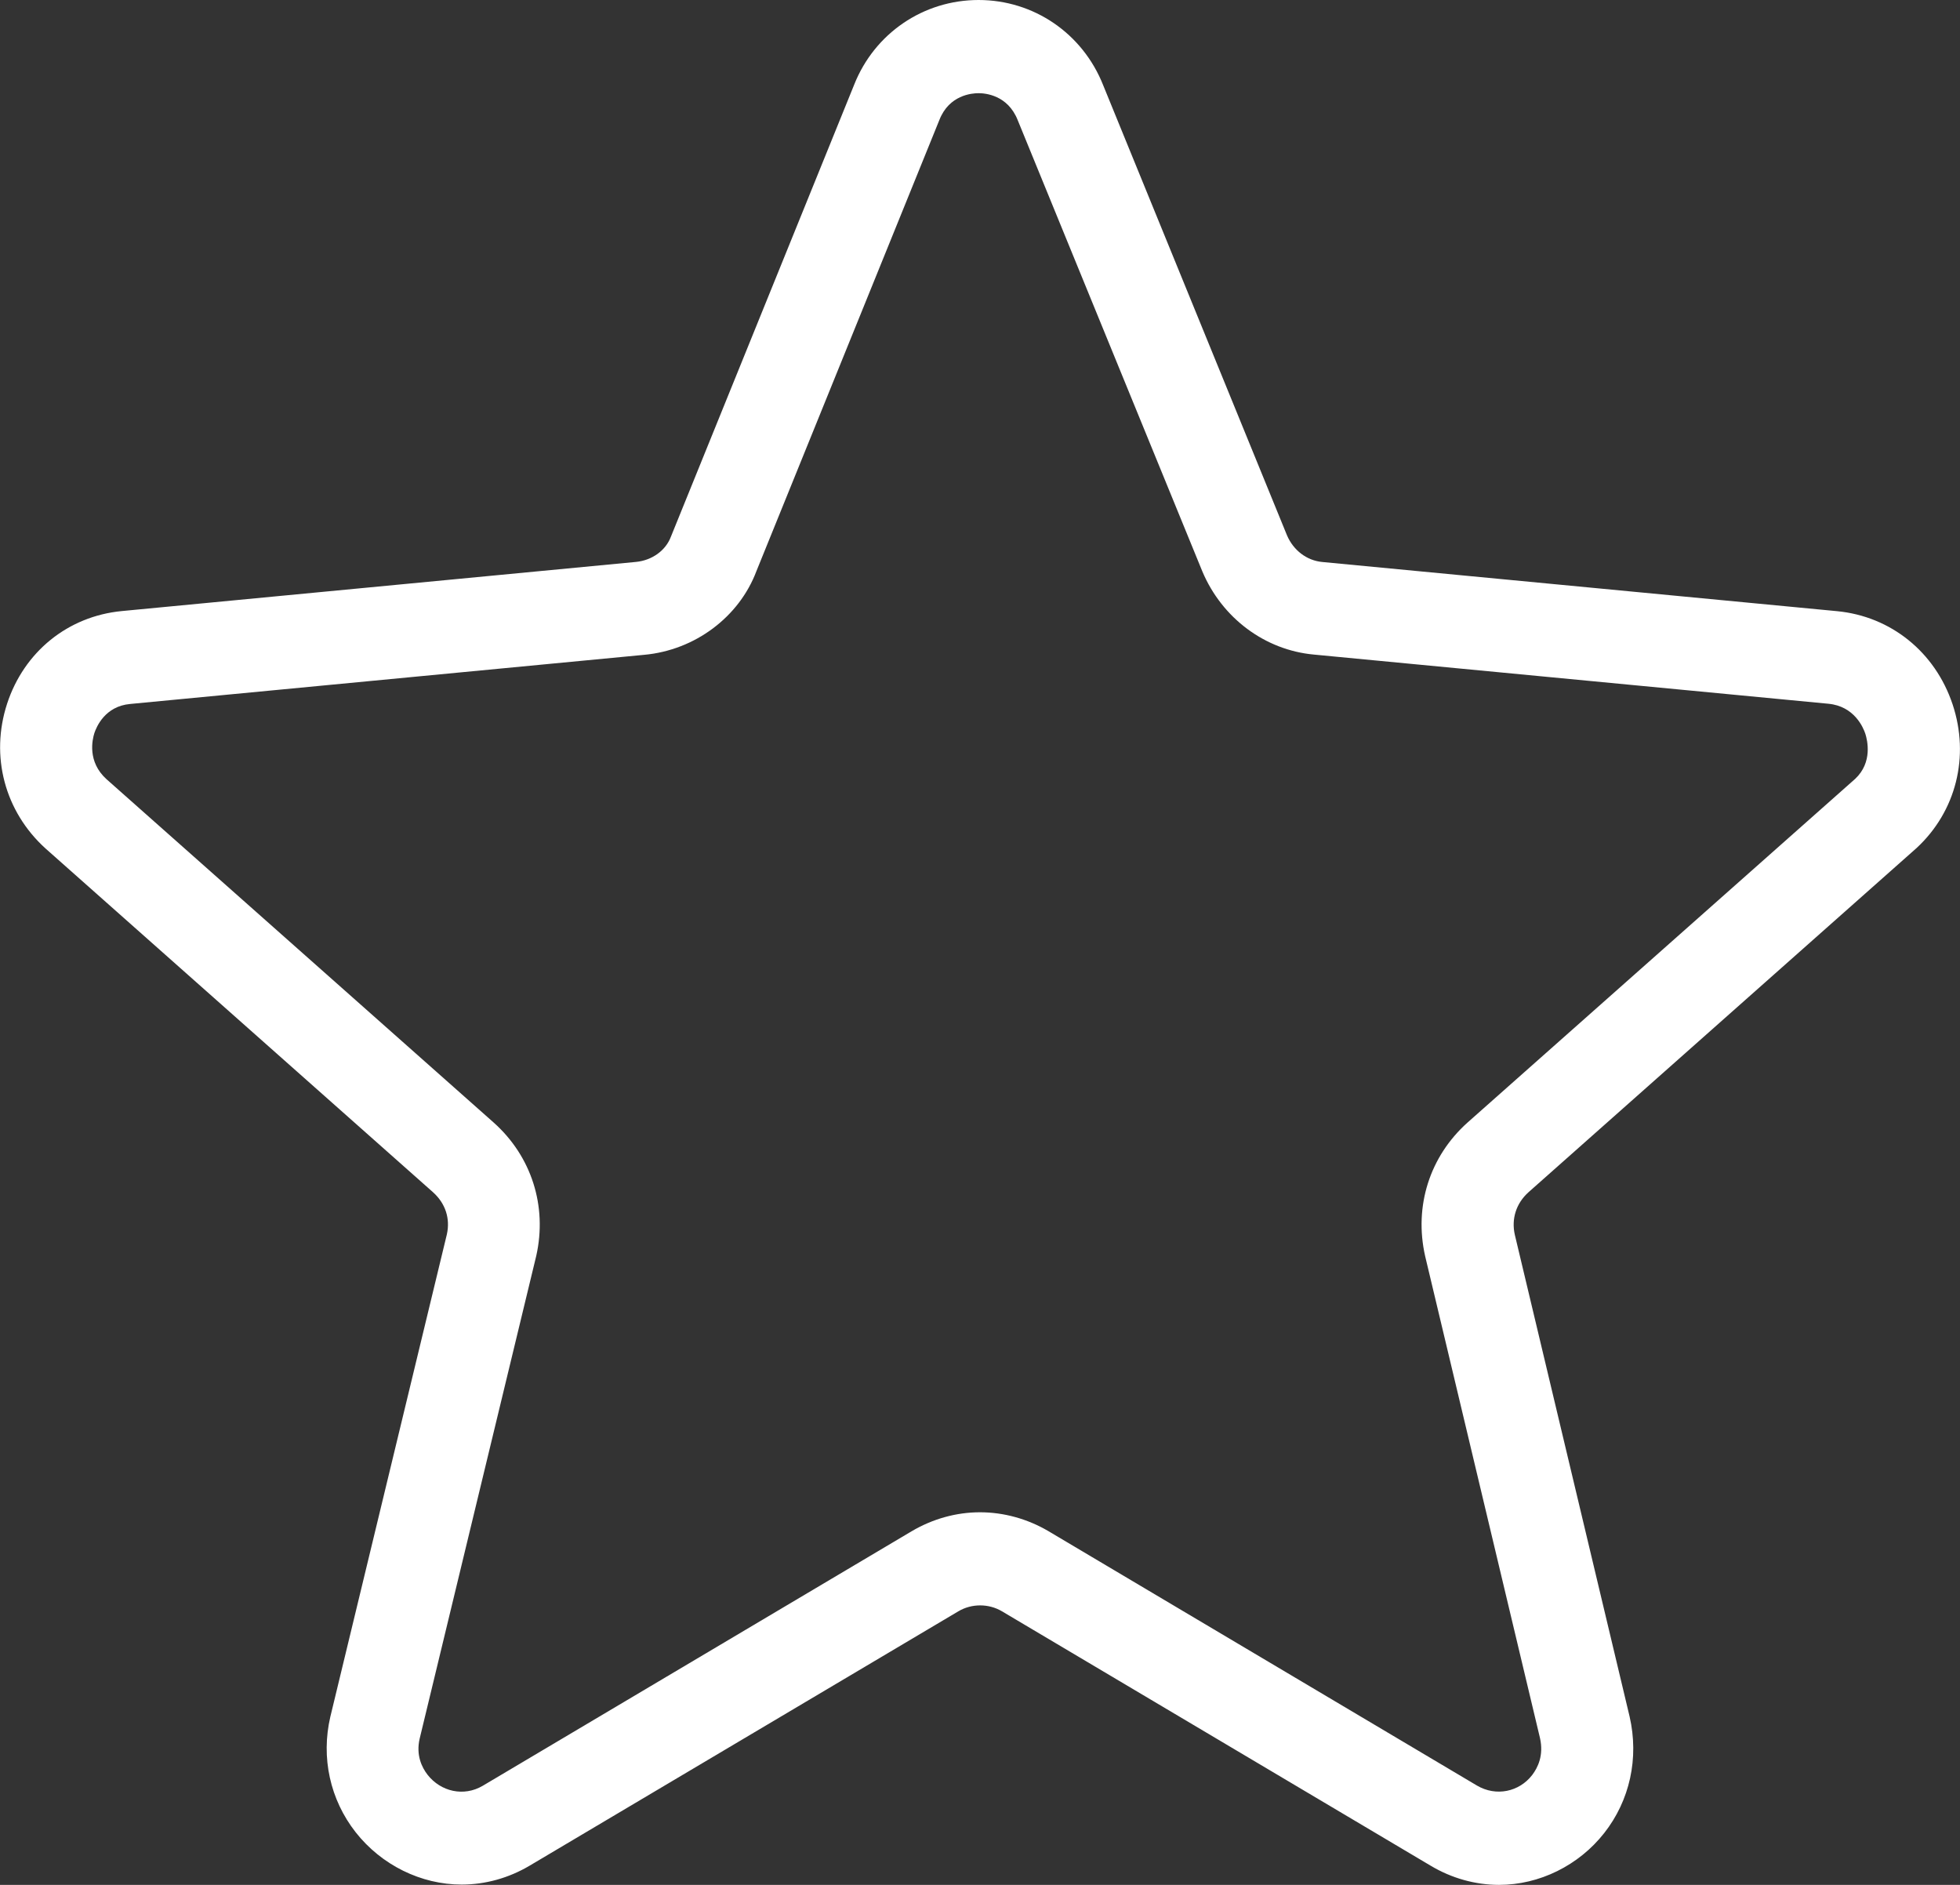 <?xml version="1.0" encoding="utf-8"?>
<!-- Generator: Adobe Illustrator 16.0.0, SVG Export Plug-In . SVG Version: 6.00 Build 0)  -->
<!DOCTYPE svg PUBLIC "-//W3C//DTD SVG 1.1//EN" "http://www.w3.org/Graphics/SVG/1.1/DTD/svg11.dtd">
<svg version="1.1" id="Isolation_Mode" xmlns="http://www.w3.org/2000/svg" xmlns:xlink="http://www.w3.org/1999/xlink" x="0px"
	 y="0px" width="26px" height="25px" viewBox="0 0 26 25" enable-background="new 0 0 26 25" xml:space="preserve">
<rect x="0" y="0" width="26" height="25" fill="#333333" stroke="none"/>
<g>
	<path fill="#FFFFFF" d="M19.885,25L19.885,25c-0.314,0-0.629-0.088-0.908-0.255l-5.688-3.375c-0.174-0.102-0.399-0.104-0.577,0.002
		l-5.686,3.373c-0.278,0.165-0.59,0.251-0.902,0.251c-0.539,0-1.064-0.259-1.406-0.694c-0.34-0.433-0.462-0.991-0.336-1.532
		l1.546-6.399c0.046-0.208-0.018-0.409-0.184-0.558l-5.14-4.559c-0.542-0.491-0.736-1.226-0.51-1.92
		c0.225-0.689,0.807-1.16,1.52-1.229l6.823-0.652C8.65,7.432,8.831,7.302,8.9,7.118l2.431-5.995C11.601,0.442,12.249,0,12.981,0
		s1.38,0.443,1.652,1.128l2.44,5.974c0.085,0.197,0.261,0.333,0.468,0.352l6.826,0.652c0.716,0.068,1.304,0.543,1.535,1.237
		c0.229,0.689,0.047,1.417-0.476,1.903l-5.151,4.568c-0.162,0.146-0.229,0.352-0.18,0.565l1.522,6.388
		c0.127,0.552,0.003,1.114-0.337,1.546C20.943,24.742,20.421,25,19.885,25z M13,20.058c0.315,0,0.628,0.087,0.902,0.247l5.691,3.378
		c0.254,0.149,0.559,0.083,0.731-0.139c0.075-0.098,0.157-0.262,0.104-0.493l-1.523-6.39c-0.15-0.664,0.061-1.323,0.561-1.771
		l5.145-4.561c0.232-0.219,0.16-0.511,0.134-0.595c-0.028-0.085-0.147-0.368-0.492-0.4L17.43,8.682
		c-0.648-0.059-1.218-0.482-1.48-1.102L13.5,1.593c-0.132-0.333-0.431-0.357-0.52-0.357s-0.389,0.025-0.518,0.353l-2.427,5.984
		C9.807,8.181,9.222,8.623,8.547,8.685l-6.82,0.652C1.393,9.367,1.28,9.64,1.252,9.723c-0.027,0.085-0.097,0.379,0.161,0.612
		L6.55,14.89c0.501,0.448,0.711,1.107,0.564,1.765L5.567,23.06c-0.051,0.219,0.029,0.382,0.105,0.48
		c0.175,0.223,0.479,0.294,0.731,0.146l5.688-3.375C12.372,20.145,12.685,20.058,13,20.058z"/>
</g>
</svg>
